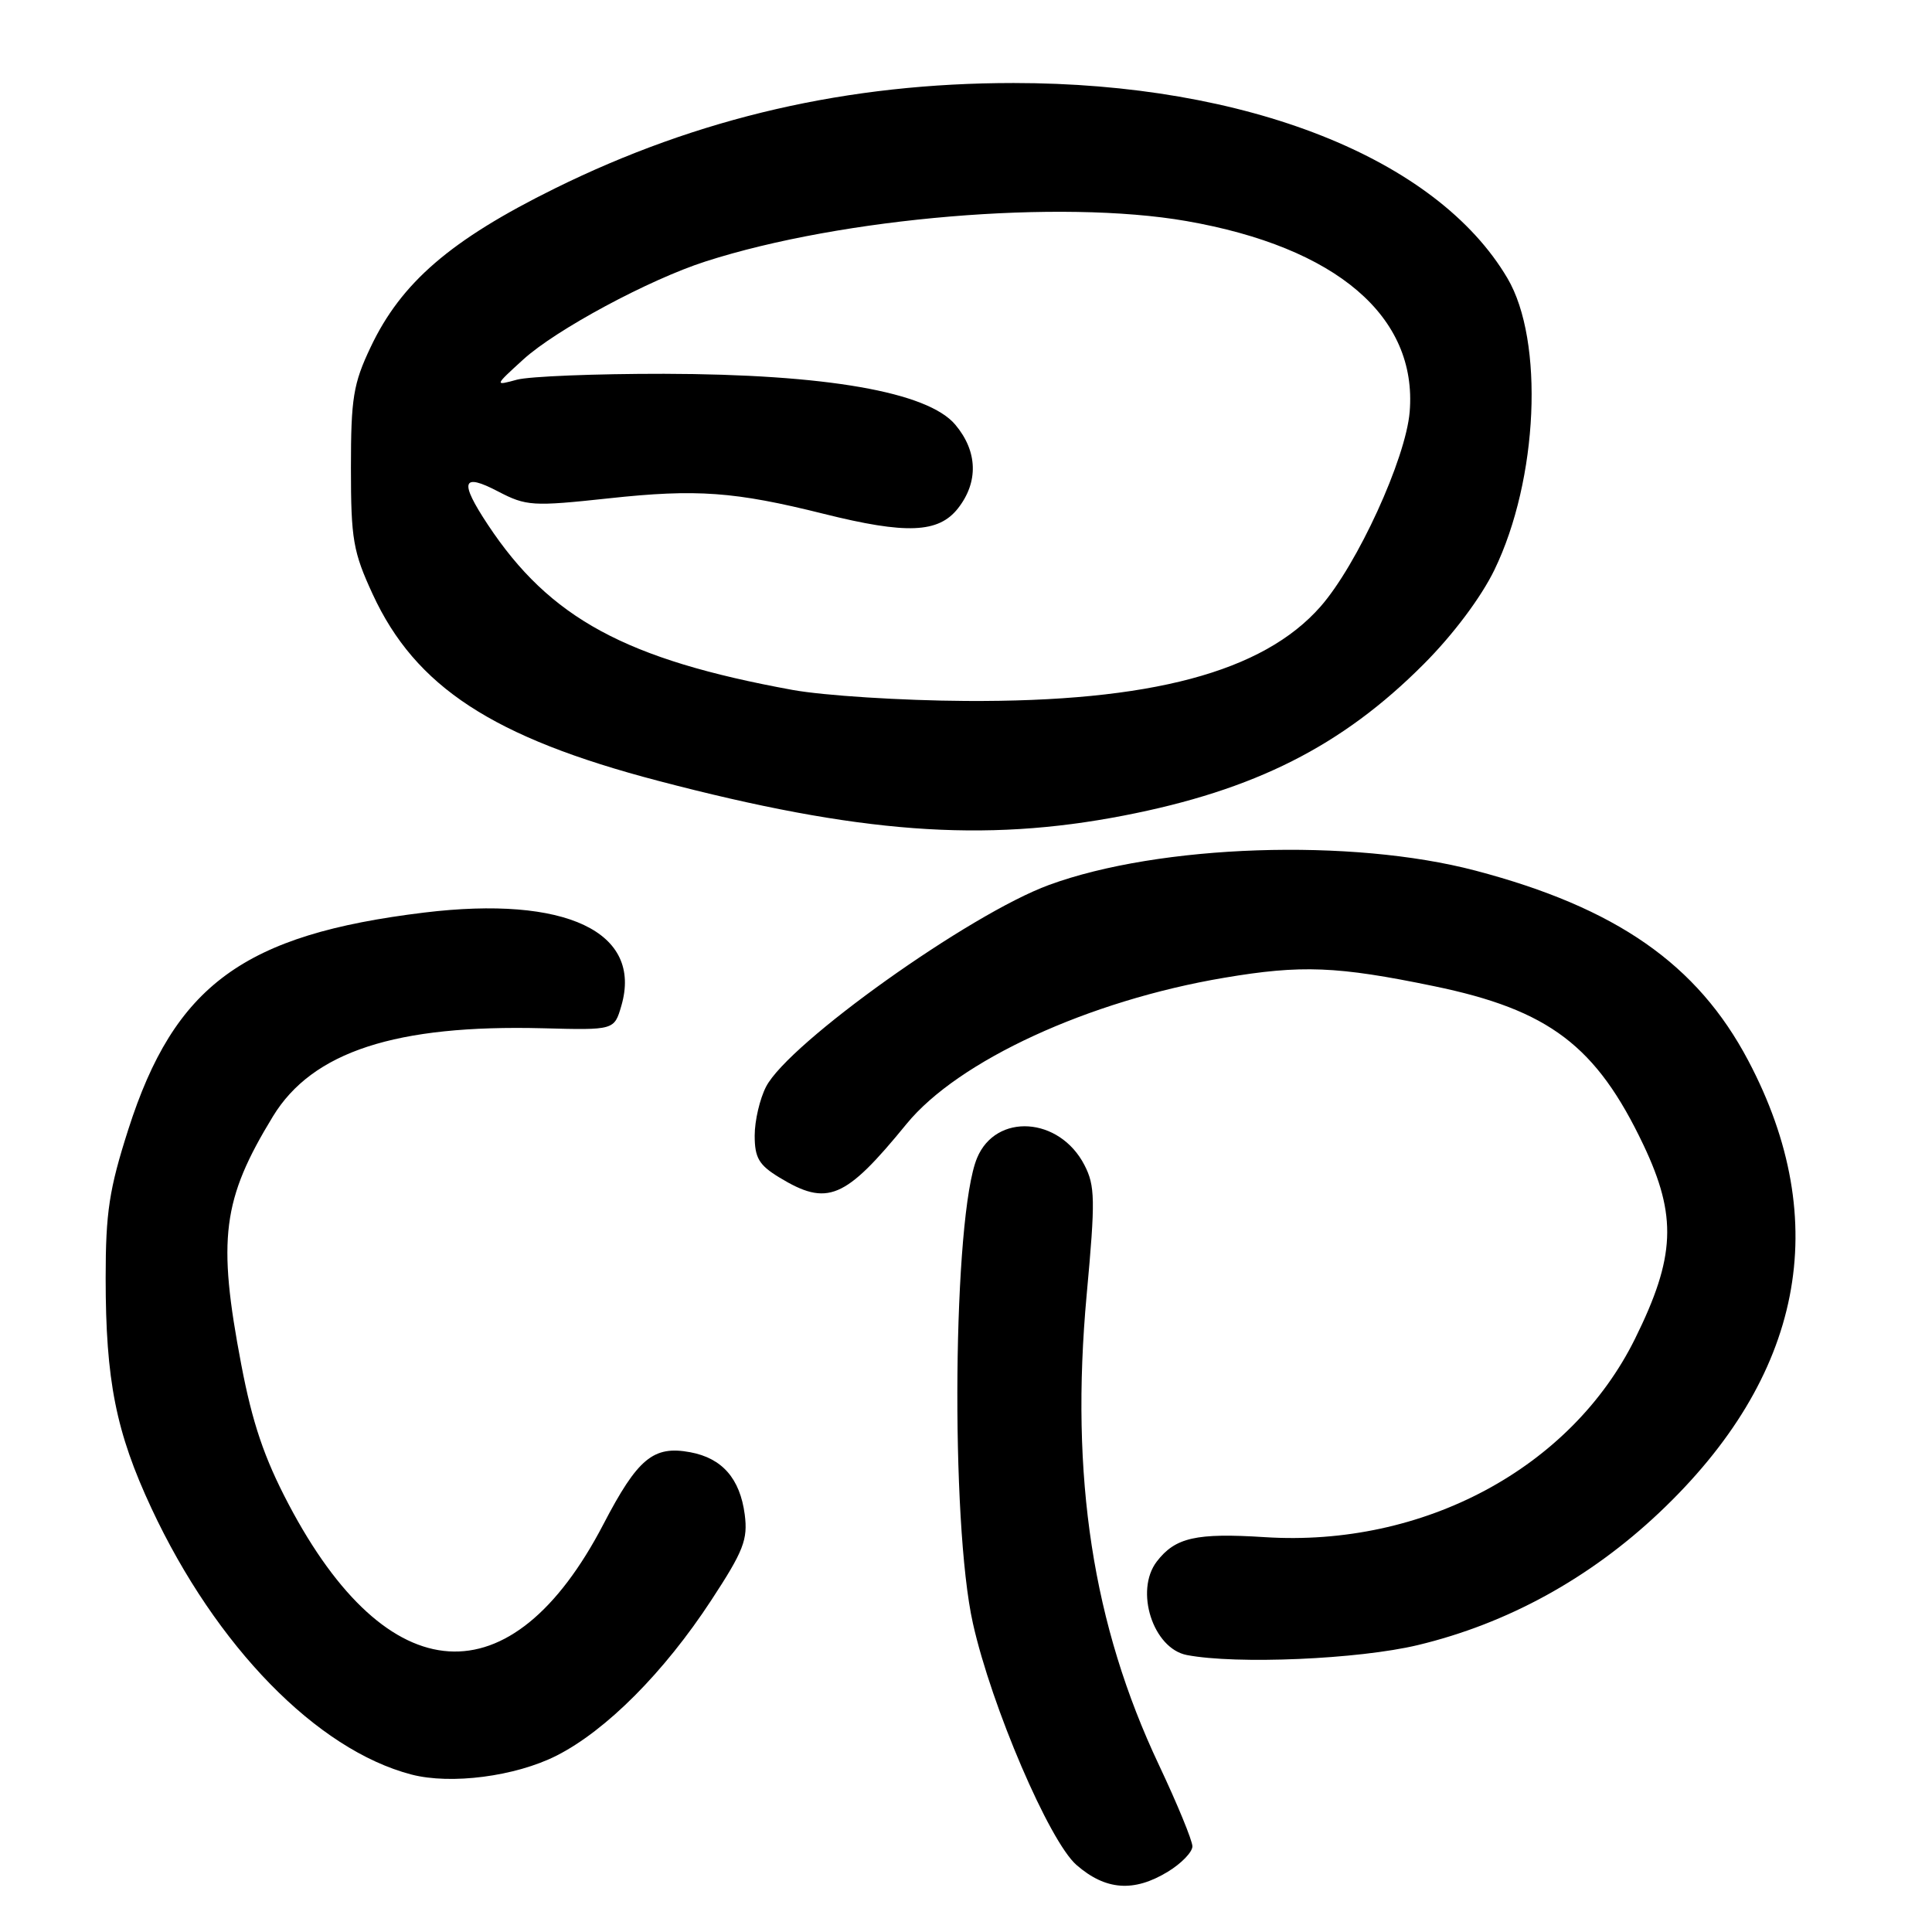 <?xml version="1.0" encoding="UTF-8" standalone="no"?>
<!DOCTYPE svg PUBLIC "-//W3C//DTD SVG 1.1//EN" "http://www.w3.org/Graphics/SVG/1.1/DTD/svg11.dtd" >
<svg xmlns="http://www.w3.org/2000/svg" xmlns:xlink="http://www.w3.org/1999/xlink" version="1.1" viewBox="0 0 256 256">
 <g >
 <path fill="currentColor"
d=" M 154.75 248.01 C 156.54 246.92 158.00 245.41 158.00 244.65 C 158.00 243.89 156.01 239.05 153.57 233.88 C 144.79 215.30 141.78 195.72 143.99 171.55 C 145.15 158.96 145.11 157.12 143.69 154.37 C 140.39 147.98 131.97 147.43 129.47 153.43 C 126.27 161.07 125.91 201.72 128.92 215.12 C 131.38 226.13 139.04 243.98 142.64 247.12 C 146.50 250.48 150.24 250.76 154.75 248.01 Z  M 73.75 232.63 C 80.33 229.29 87.99 221.60 94.24 212.05 C 98.54 205.49 99.11 204.00 98.68 200.67 C 98.05 195.91 95.69 193.22 91.47 192.43 C 86.58 191.51 84.50 193.24 79.96 201.96 C 67.76 225.40 51.40 224.35 38.22 199.28 C 35.01 193.18 33.44 188.54 31.97 180.82 C 28.79 164.13 29.45 158.94 36.17 147.92 C 41.40 139.35 52.45 135.75 71.94 136.25 C 81.39 136.50 81.39 136.50 82.33 133.28 C 85.19 123.48 74.97 118.64 56.21 120.92 C 32.28 123.83 23.12 130.54 17.00 149.66 C 14.47 157.57 14.00 160.63 14.00 169.33 C 14.00 182.93 15.36 189.77 20.07 199.86 C 28.62 218.17 41.98 231.85 54.50 235.13 C 59.75 236.50 68.29 235.39 73.75 232.63 Z  M 187.88 217.98 C 199.71 215.14 210.59 209.18 219.83 200.46 C 238.91 182.45 242.96 161.93 231.65 140.53 C 224.91 127.76 214.16 120.27 195.50 115.36 C 179.09 111.04 153.64 111.89 139.00 117.26 C 128.47 121.12 104.50 138.21 101.51 143.99 C 100.68 145.59 100.00 148.50 100.00 150.47 C 100.00 153.41 100.56 154.37 103.25 156.01 C 109.64 159.90 111.95 158.93 120.12 148.93 C 126.98 140.54 144.28 132.58 162.21 129.56 C 172.44 127.83 177.18 128.02 190.00 130.67 C 205.26 133.82 211.52 138.56 217.77 151.72 C 222.24 161.15 222.01 166.55 216.66 177.37 C 208.18 194.54 188.61 205.03 167.58 203.68 C 158.49 203.10 155.73 203.72 153.28 206.91 C 150.32 210.78 152.78 218.43 157.26 219.30 C 163.83 220.56 180.00 219.87 187.88 217.98 Z  M 148.89 108.07 C 166.24 104.71 177.83 98.86 188.64 88.01 C 192.55 84.10 196.26 79.14 198.02 75.51 C 203.82 63.54 204.64 45.15 199.74 36.86 C 190.35 20.95 165.18 11.00 134.31 11.00 C 112.41 11.00 92.54 15.57 73.50 24.98 C 59.72 31.79 53.16 37.44 49.11 46.00 C 46.81 50.84 46.50 52.76 46.50 62.00 C 46.50 71.46 46.79 73.12 49.38 78.73 C 55.05 91.02 65.31 97.72 87.20 103.46 C 113.79 110.44 130.30 111.67 148.89 108.07 Z  M 105.02 91.42 C 82.92 87.39 72.85 81.93 64.64 69.52 C 60.84 63.78 61.20 62.61 65.98 65.11 C 69.74 67.07 70.55 67.12 80.69 66.03 C 92.31 64.77 97.36 65.14 109.17 68.09 C 120.10 70.82 124.35 70.64 126.93 67.37 C 129.68 63.87 129.55 59.80 126.58 56.27 C 122.92 51.93 109.48 49.58 88.00 49.53 C 78.92 49.52 70.15 49.87 68.50 50.31 C 65.50 51.13 65.50 51.13 69.34 47.63 C 73.69 43.67 86.00 37.05 93.50 34.64 C 111.63 28.81 140.52 26.39 157.20 29.29 C 177.09 32.76 187.83 41.94 186.79 54.57 C 186.27 60.80 179.85 74.82 174.98 80.37 C 167.35 89.06 152.44 93.03 128.00 92.88 C 119.47 92.83 109.14 92.17 105.02 91.42 Z "/>
</g>
</svg>